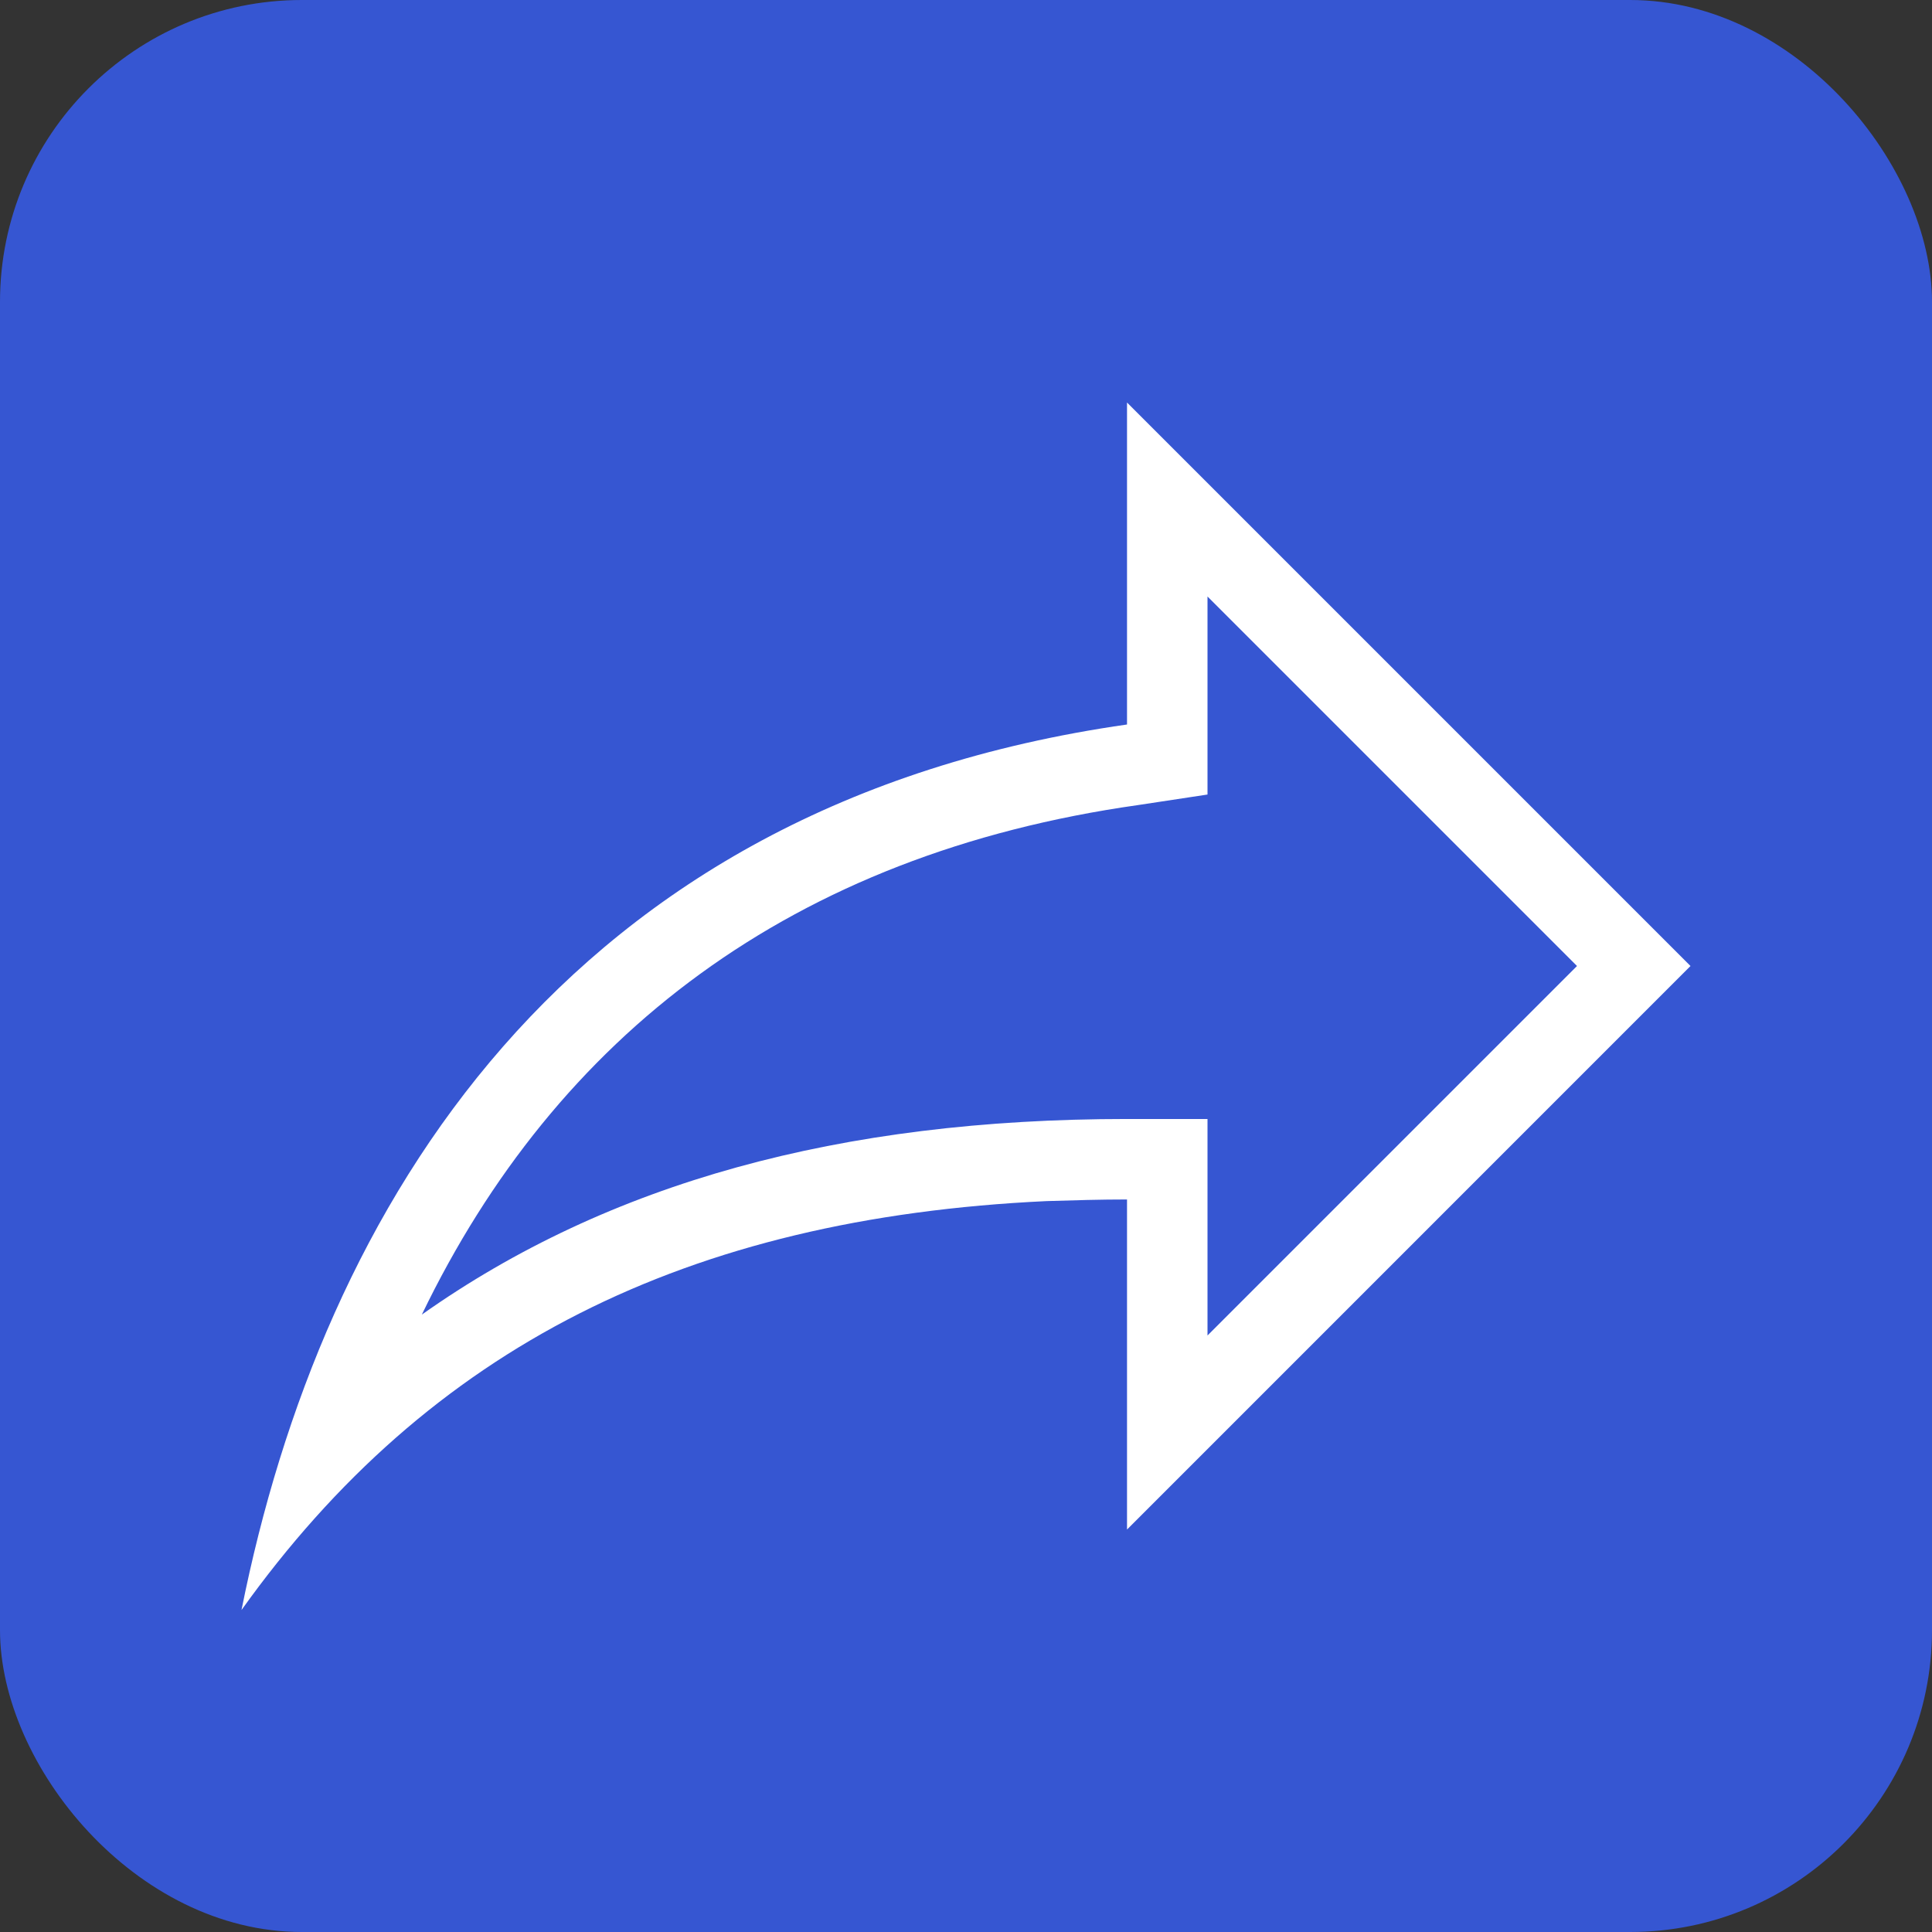<svg width="32" height="32" viewBox="0 0 32 32" fill="none" xmlns="http://www.w3.org/2000/svg">
<rect x="0" y="0" width="32" height="32" fill="#333333" stroke="none"/>
<rect width="32" height="32" rx="5" fill="#3656D2"/>
<path d="M26.12 16L20 9.88V13.16L18.853 13.334C13.107 14.147 9.213 17.16 6.987 21.774C10.08 19.587 13.92 18.534 18.667 18.534H20V22.12M17.333 19.894C11.373 20.174 7.107 22.32 4 26.667C5.333 20 9.333 13.334 18.667 12V6.667L28 16L18.667 25.334V19.867C18.227 19.867 17.787 19.88 17.333 19.894Z" fill="white"/>
</svg>

